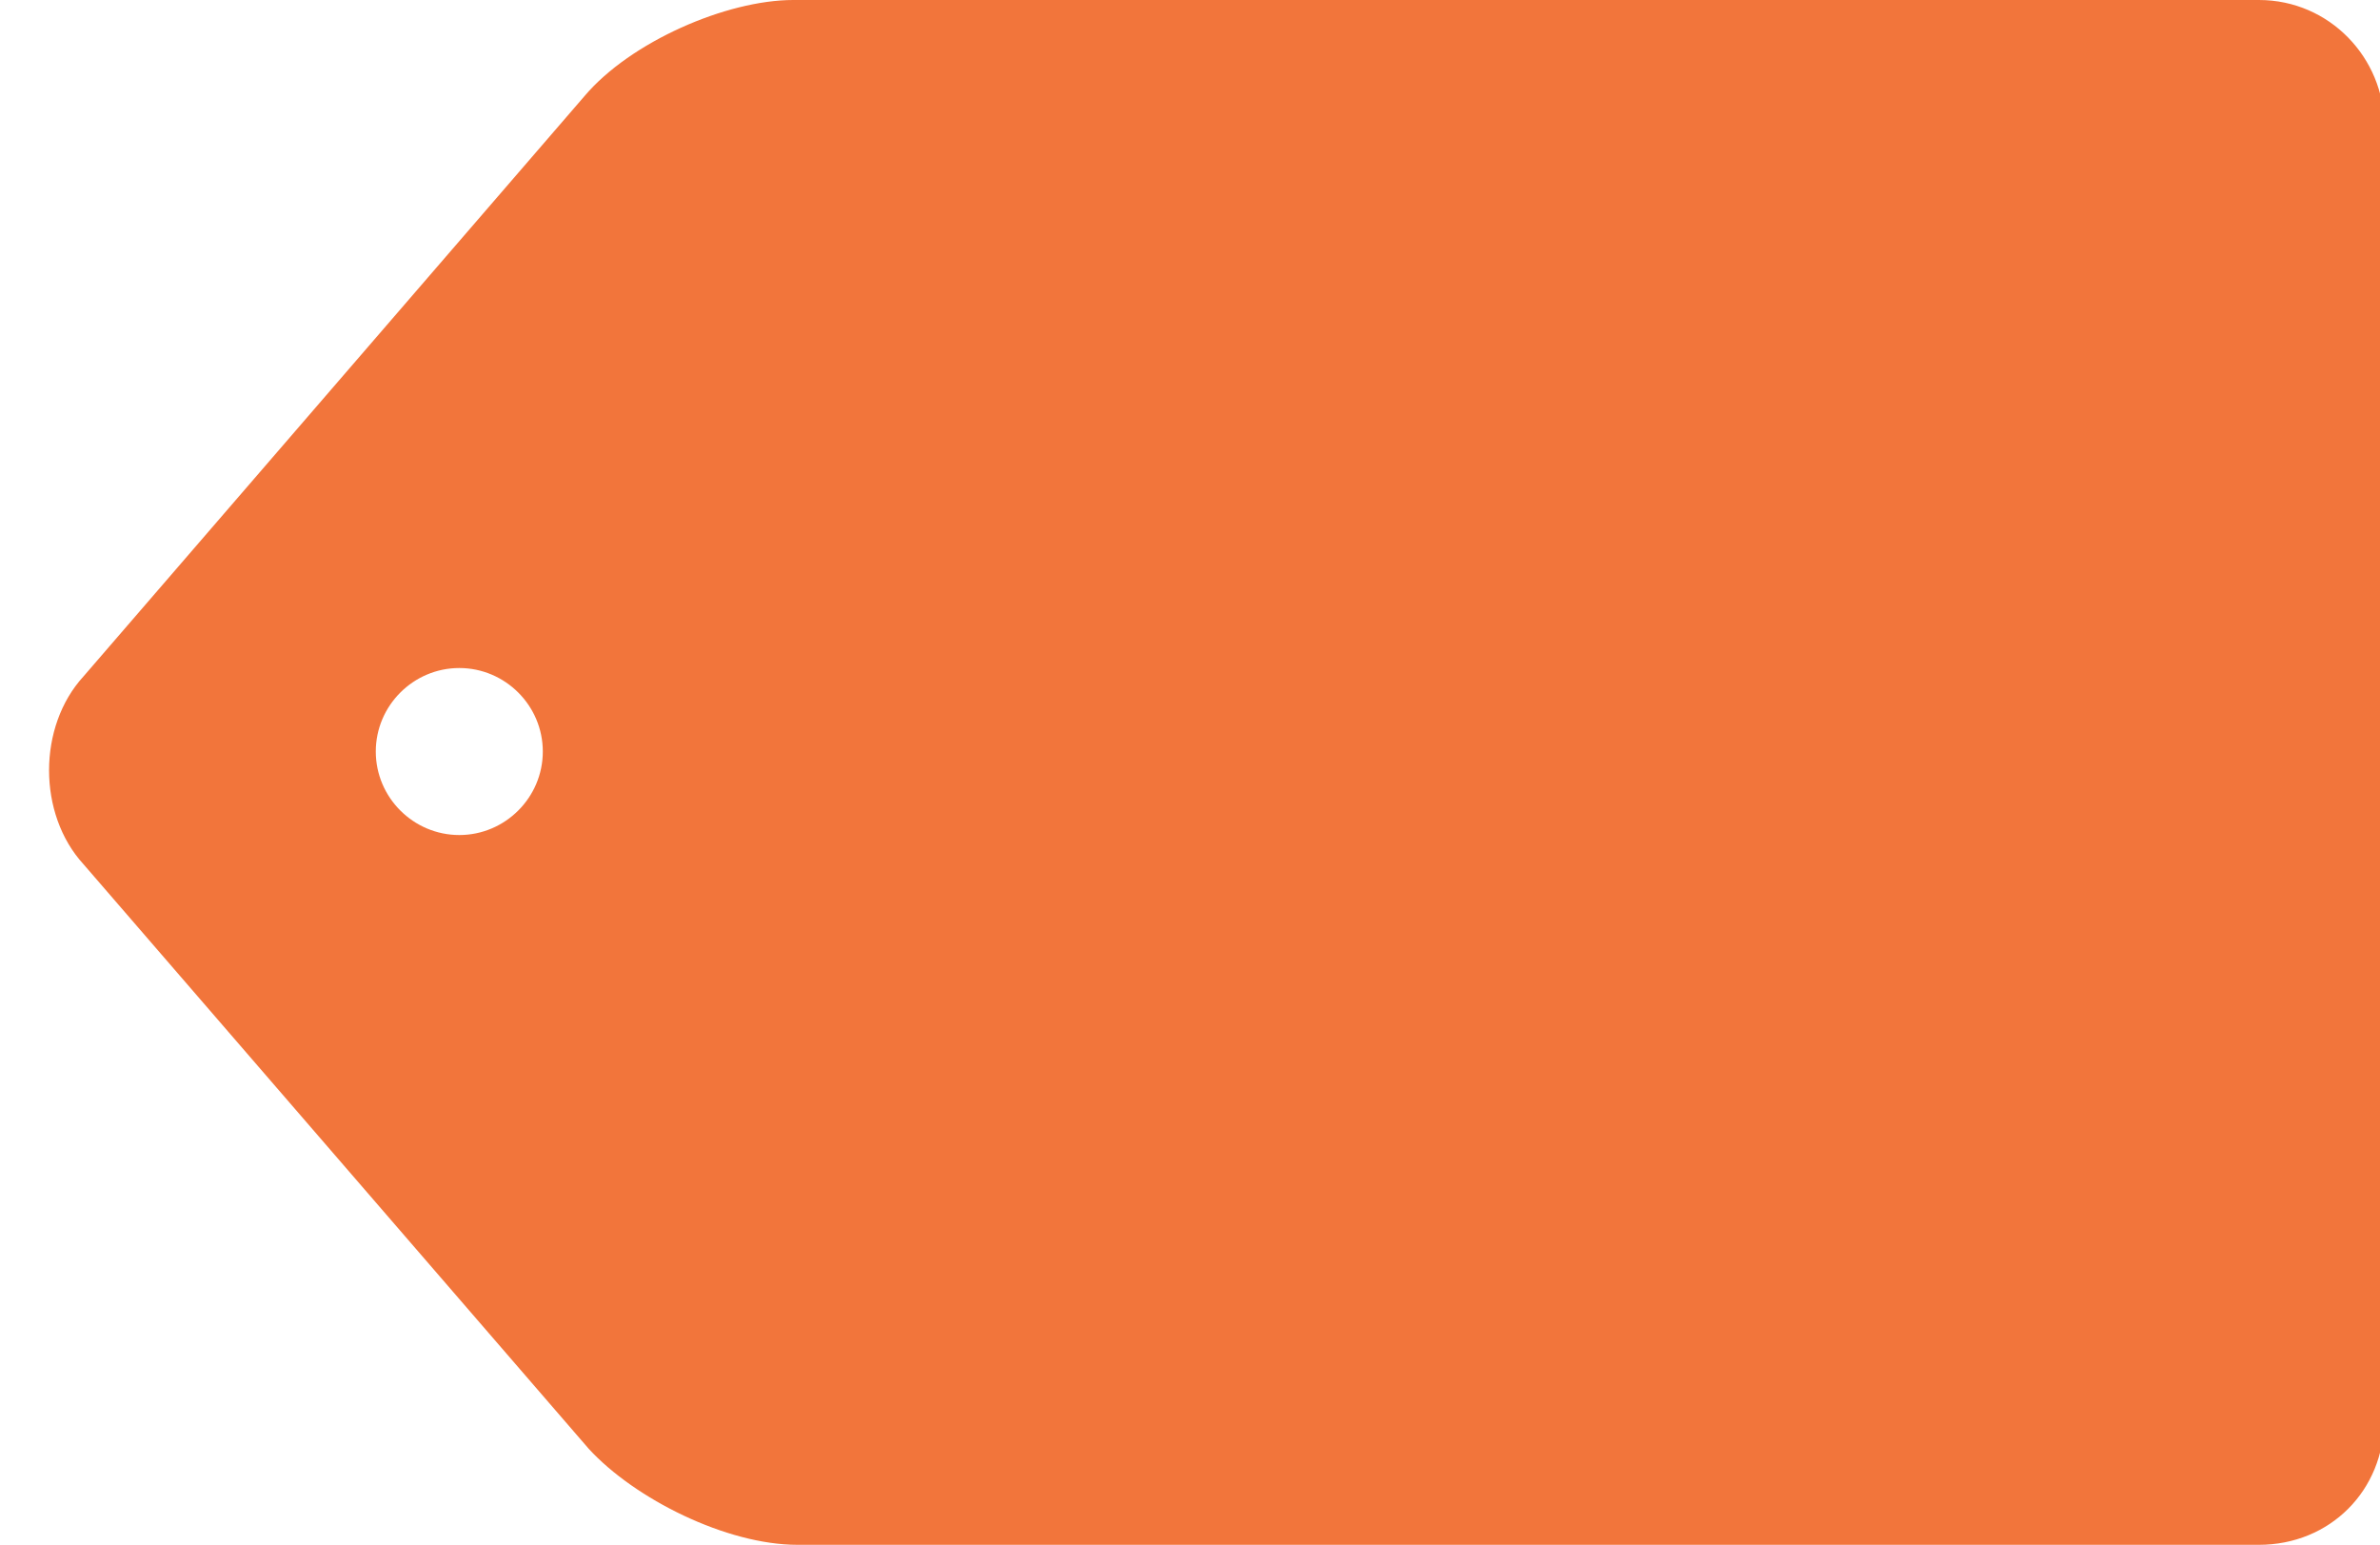 <?xml version="1.0" encoding="utf-8"?>
<!-- Generator: Adobe Illustrator 21.1.0, SVG Export Plug-In . SVG Version: 6.00 Build 0)  -->
<svg version="1.1" id="Layer_1" xmlns="http://www.w3.org/2000/svg" xmlns:xlink="http://www.w3.org/1999/xlink" x="0px" y="0px"
	 width="57px" height="37px" viewBox="0 0 57 37" style="enable-background:new 0 0 57 37;" xml:space="preserve">
<style type="text/css">
	.st0{fill:#F2753B;}
</style>
<g>
	<g>
		<path class="st0" d="M19,0c-1.6,0-3.9,1-5,2.3L2,16.2c-1.1,1.2-1.1,3.3,0,4.5l12.1,14c1.1,1.2,3.3,2.3,5,2.3h35c1.7,0,3-1.3,3-3V3
			c0-1.6-1.3-3-3-3H19z M11,20c-1.1,0-2-0.9-2-2c0-1.1,0.9-2,2-2s2,0.9,2,2C13,19.1,12.1,20,11,20z"/>
	</g>
</g>
</svg>
